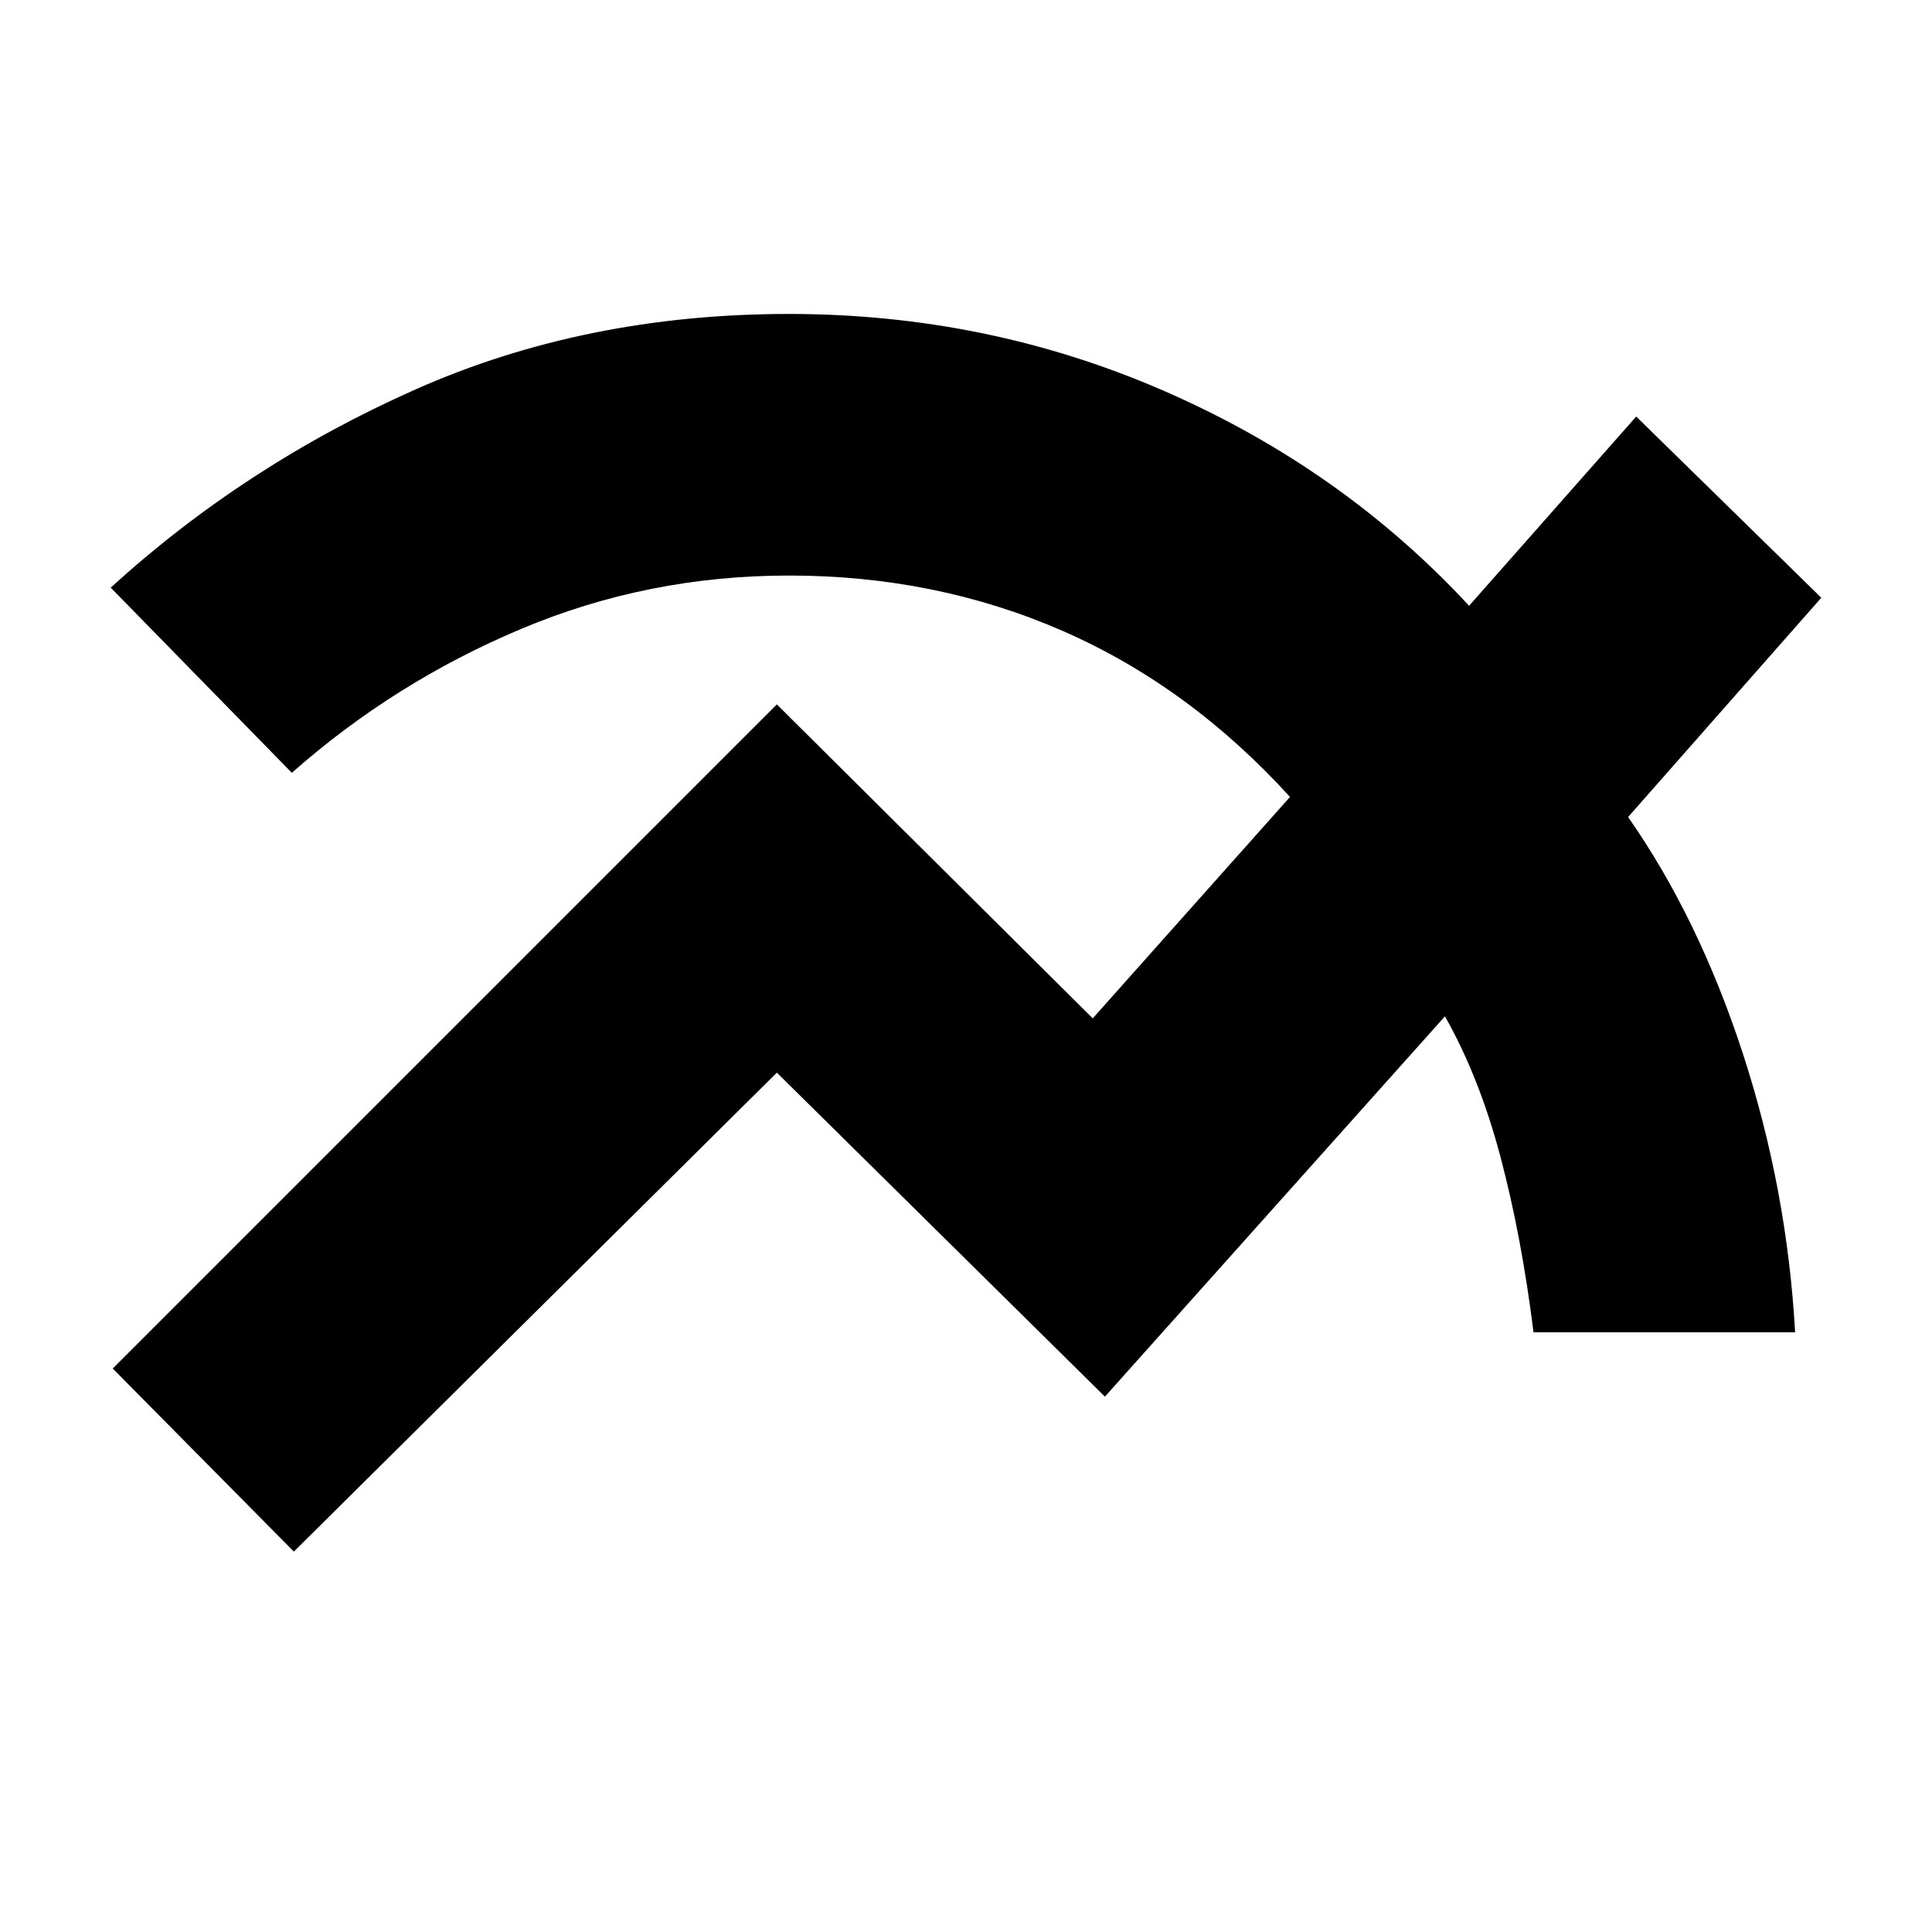 <svg xmlns="http://www.w3.org/2000/svg" height="20" width="20"><path d="M3.042 16.062 1.167 14.167 8.042 7.292 11.312 10.542 13.354 8.25Q12.312 7.104 11 6.531Q9.688 5.958 8.167 5.958Q6.708 5.958 5.396 6.51Q4.083 7.062 3.021 8L1.146 6.083Q2.542 4.812 4.302 4.031Q6.062 3.25 8.167 3.25Q10.229 3.25 12.062 4.052Q13.896 4.854 15.208 6.271L16.938 4.312L18.854 6.188L16.854 8.458Q17.583 9.5 18.042 10.906Q18.5 12.312 18.583 13.792H15.875Q15.75 12.792 15.531 11.969Q15.312 11.146 14.958 10.521L11.438 14.458L8.042 11.104Z"/></svg>